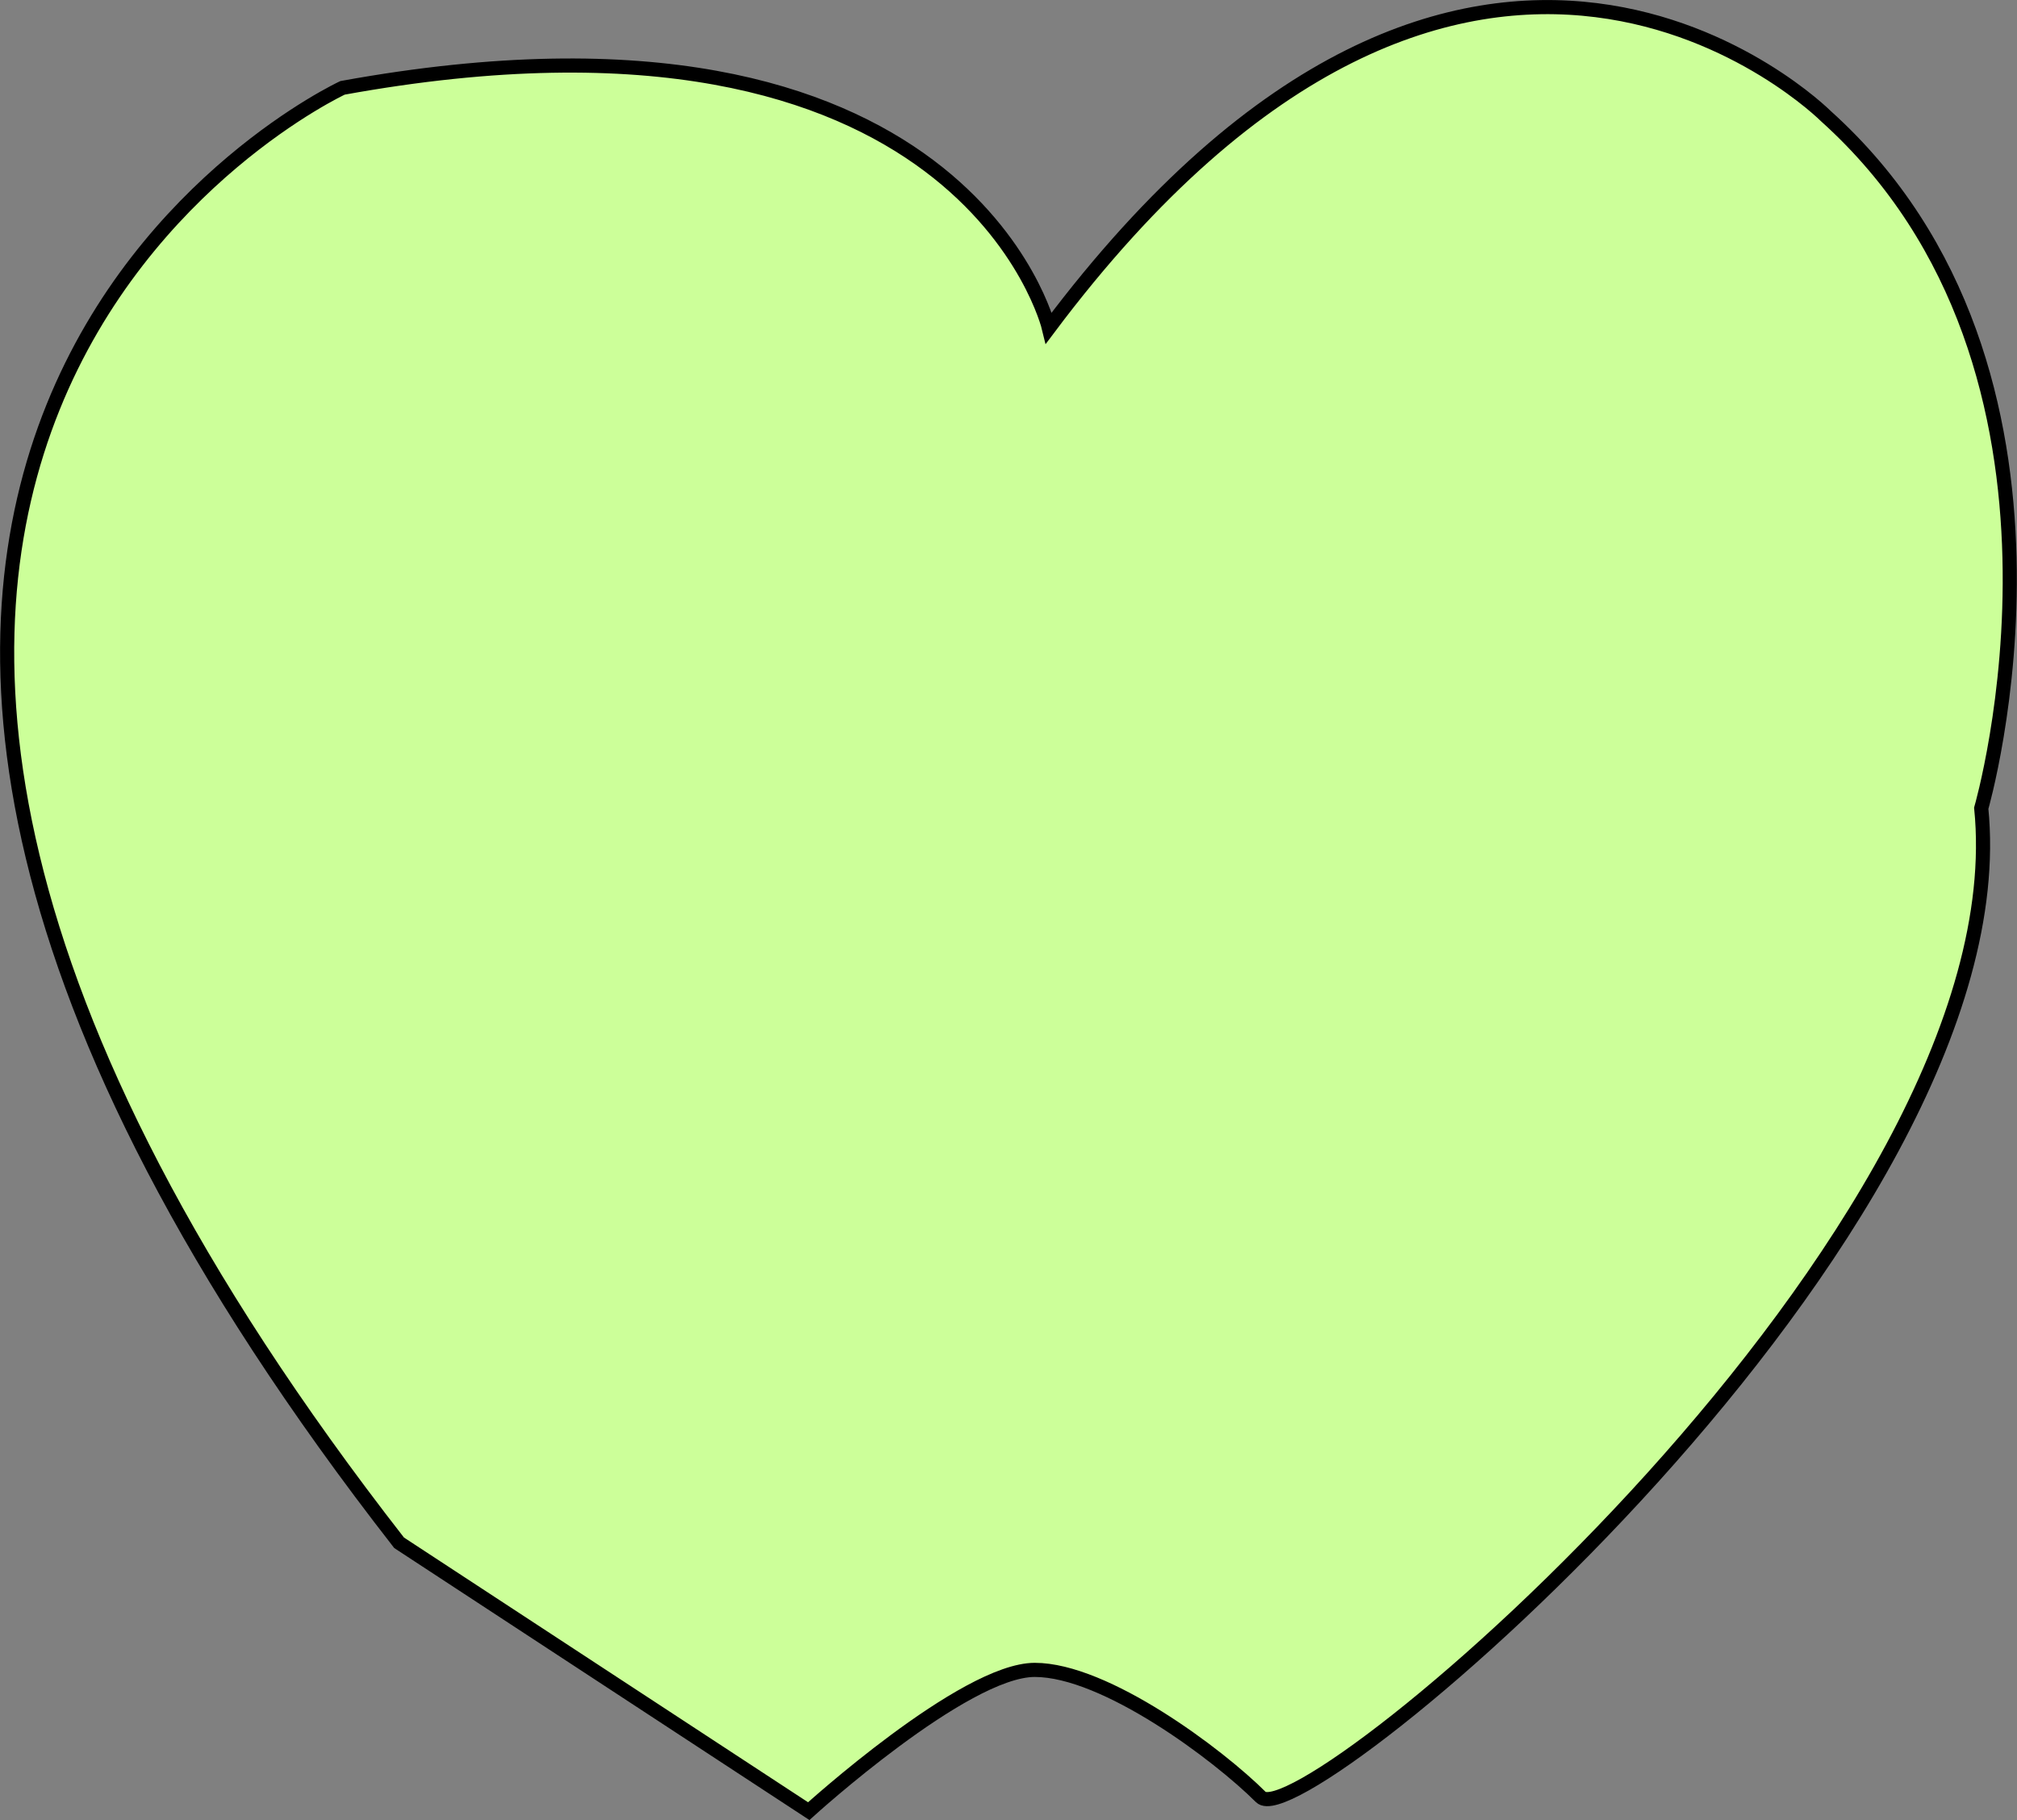<svg xmlns="http://www.w3.org/2000/svg" width="142.781" height="128.844" viewBox="0 0 142.781 128.844">
  <rect x="0" y="0" width="142.781" height="128.844" fill="#808080" stroke="none"/>
  <defs>
    <style>
      .cls-1 {
        fill: #cf9;
        stroke: #000;
        stroke-width: 1px;
        fill-rule: evenodd;
      }
    </style>
  </defs>
  <path id="形状_1" data-name="形状 1" class="cls-1" d="M212,104s-6-25-50-17c0,0-56,26,4,103l29,19s11-10,16-10,13,6,16,9,54-40,51-70c0,0,9-31-11-49C267,89,242,64,212,104Z" transform="translate(-137.75 -80.781)"/>
</svg>
